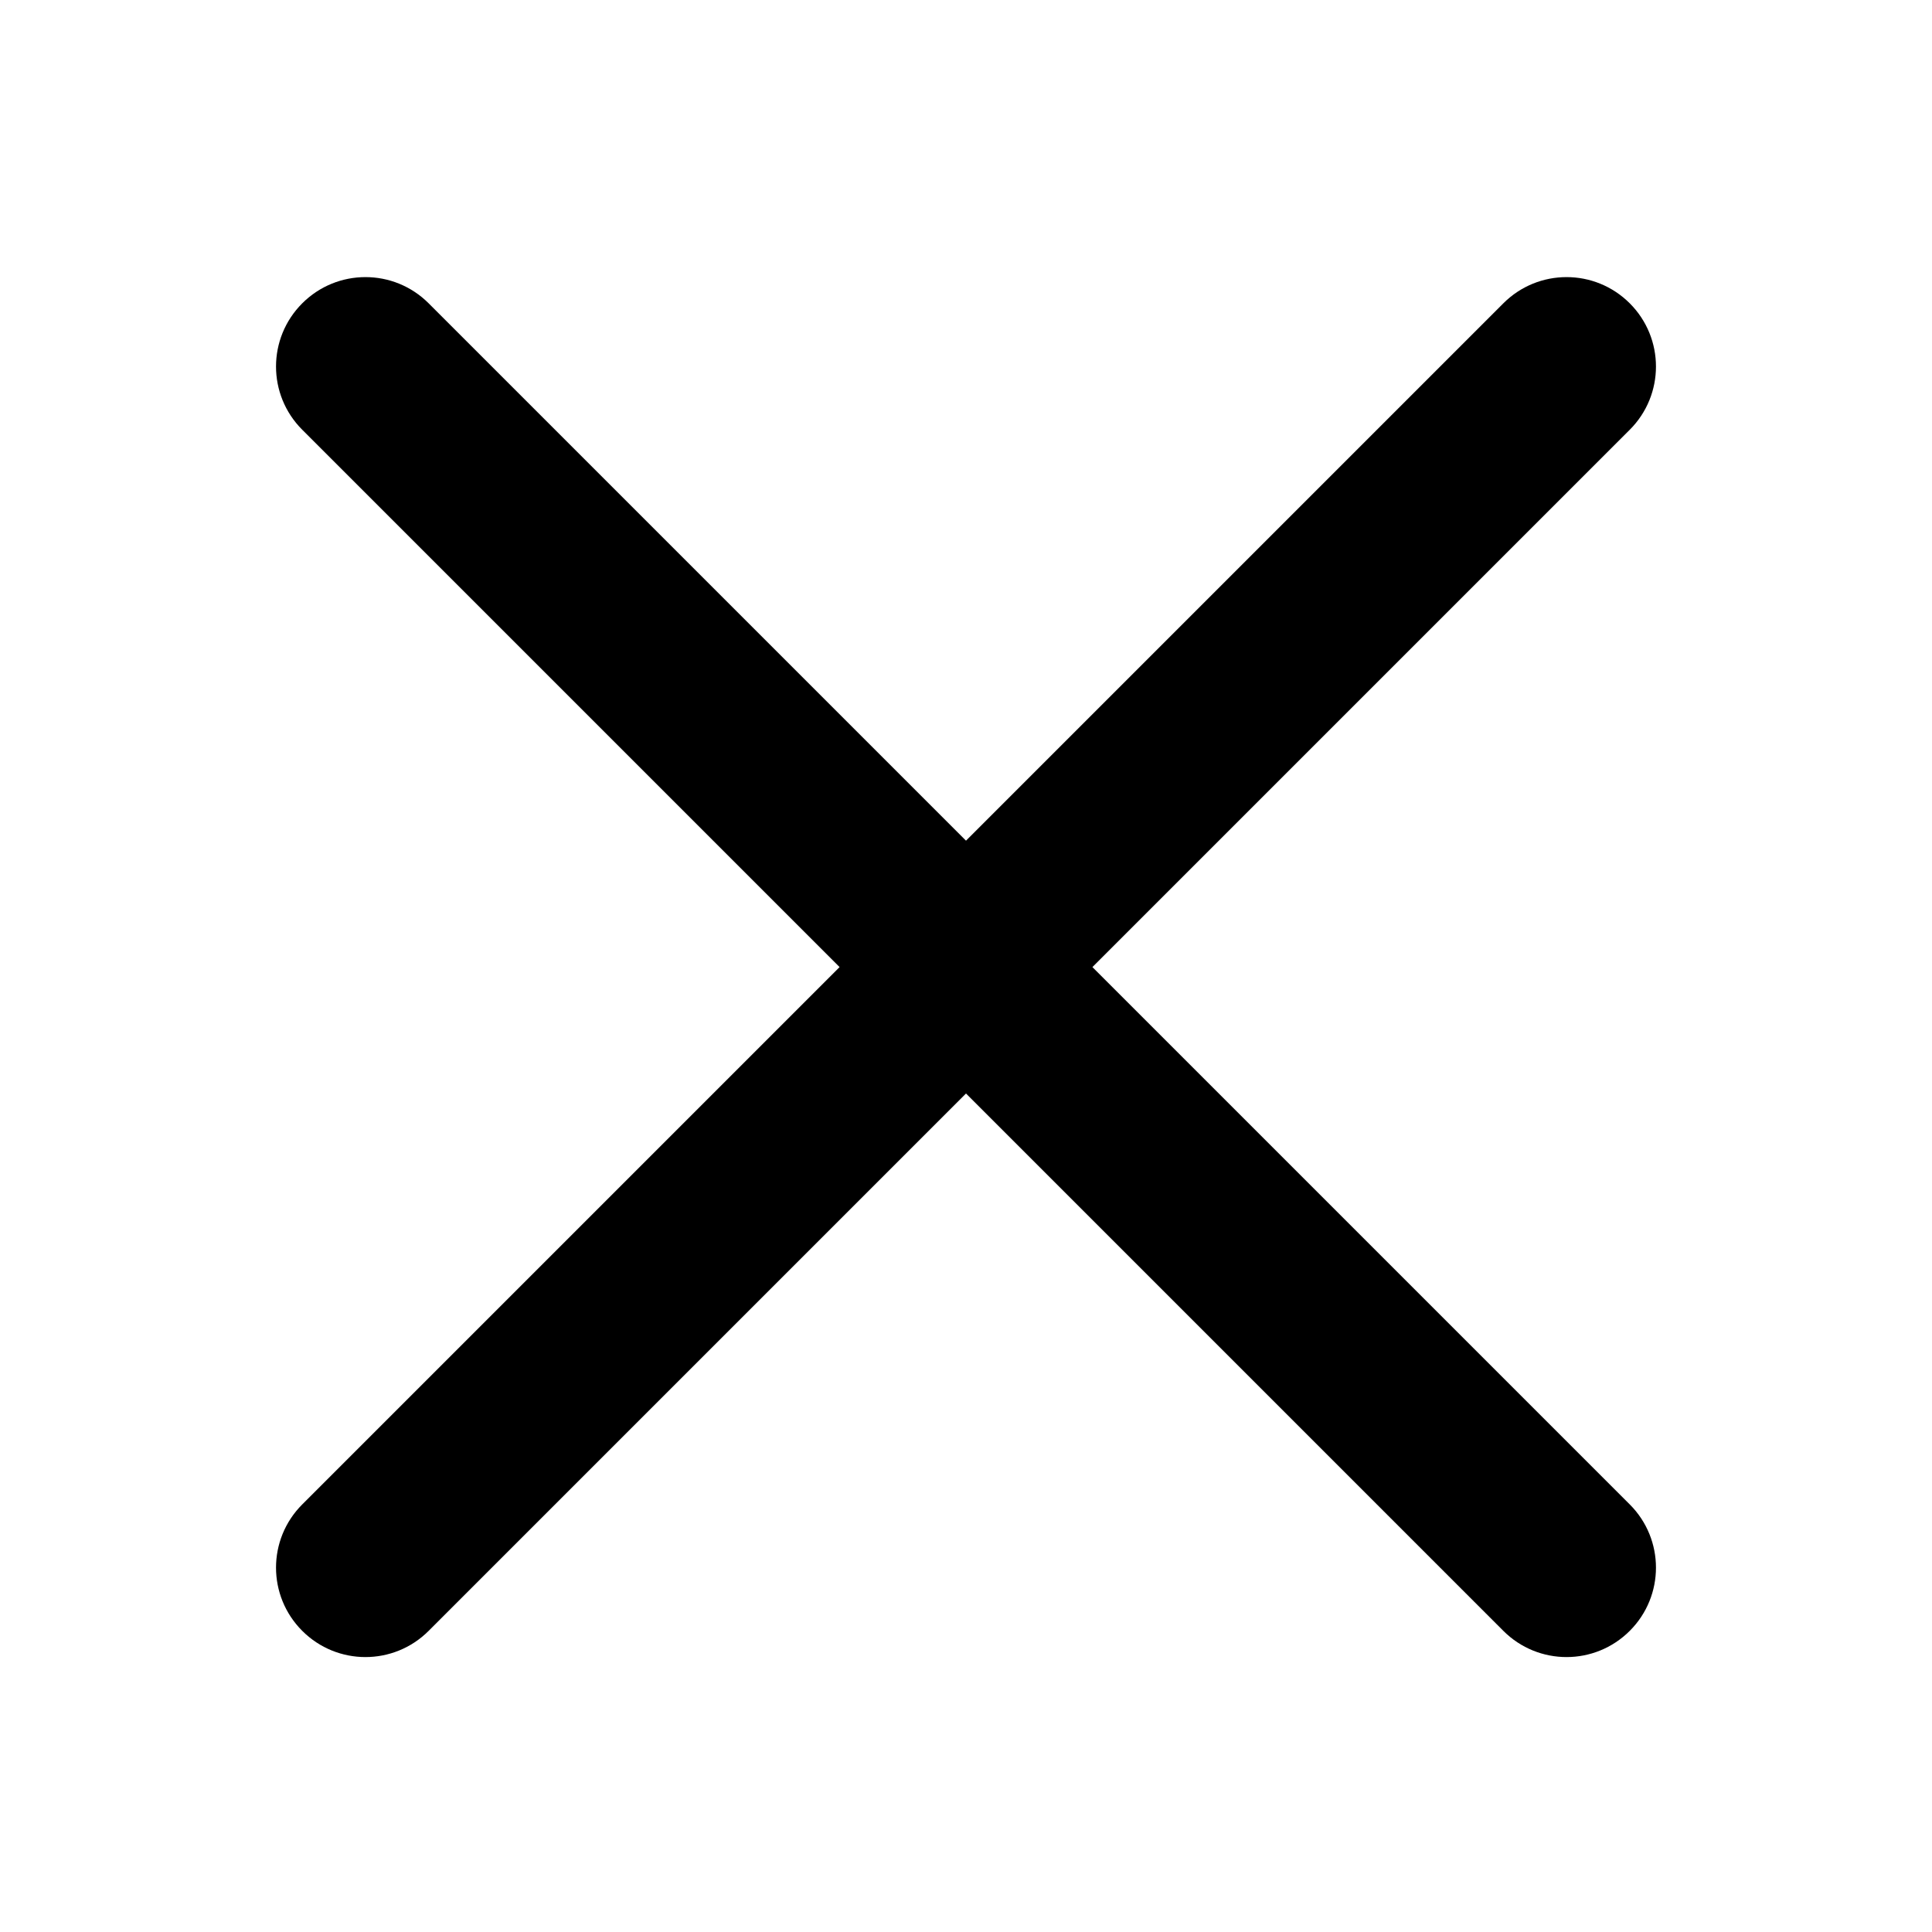 <!-- Generated by IcoMoon.io -->
<svg version="1.1" xmlns="http://www.w3.org/2000/svg" width="32" height="32" viewBox="0 0 32 32">
<path d="M16 13.924l-8.9-8.9c-0.579-0.579-1.515-0.579-2.094 0s-0.579 1.515 0 2.094l8.9 8.9-8.9 8.9c-0.579 0.579-0.579 1.515 0 2.094s1.515 0.579 2.094 0l8.9-8.9 8.9 8.9c0.579 0.579 1.515 0.579 2.094 0 0.289-0.289 0.434-0.668 0.434-1.047s-0.145-0.758-0.434-1.047l-8.9-8.9 8.9-8.9c0.289-0.289 0.434-0.668 0.434-1.047s-0.145-0.758-0.434-1.047c-0.579-0.579-1.515-0.579-2.094 0l-8.9 8.9z"></path>
</svg>
